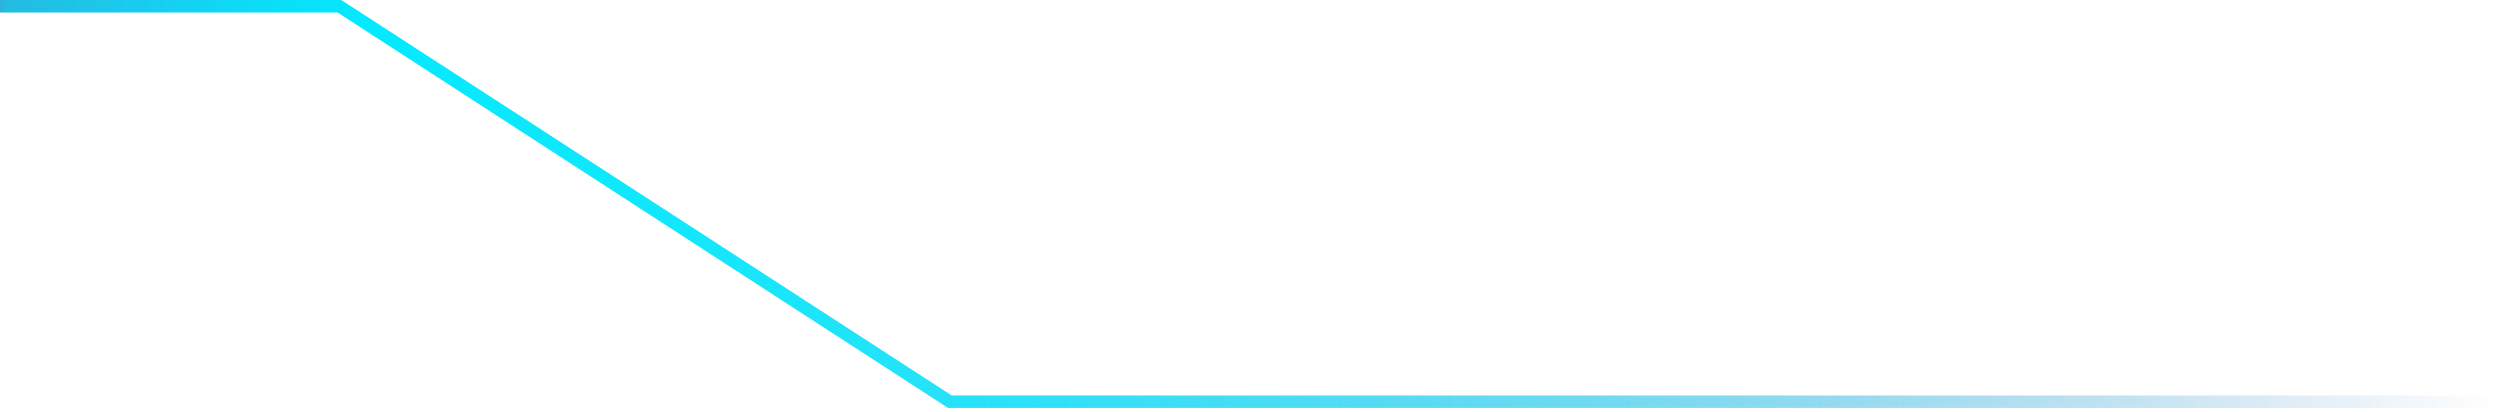 <svg width="200" height="33" viewBox="0 0 200 33" fill="none" xmlns="http://www.w3.org/2000/svg">
<path d="M200 32.137H75.99L27.157 0.502H-6.12772e-05" stroke="url(#paint0_linear_25_3566)" stroke-miterlimit="10"/>
<defs>
<linearGradient id="paint0_linear_25_3566" x1="200" y1="16.325" x2="-3.584" y2="16.325" gradientUnits="userSpaceOnUse">
<stop stop-color="#5082C2" stop-opacity="0"/>
<stop offset="0.04" stop-color="#498AC6" stop-opacity="0.08"/>
<stop offset="0.14" stop-color="#38A0D3" stop-opacity="0.29"/>
<stop offset="0.25" stop-color="#29B4DF" stop-opacity="0.48"/>
<stop offset="0.36" stop-color="#1CC5E9" stop-opacity="0.64"/>
<stop offset="0.48" stop-color="#12D2F1" stop-opacity="0.77"/>
<stop offset="0.59" stop-color="#0ADDF7" stop-opacity="0.87"/>
<stop offset="0.71" stop-color="#04E5FB" stop-opacity="0.94"/>
<stop offset="0.84" stop-color="#01E9FE" stop-opacity="0.99"/>
<stop offset="0.98" stop-color="#24BBE3"/>
<stop offset="0.99" stop-color="#4591CA"/>
<stop offset="1" stop-color="#5083C2"/>
</linearGradient>
</defs>
</svg>
